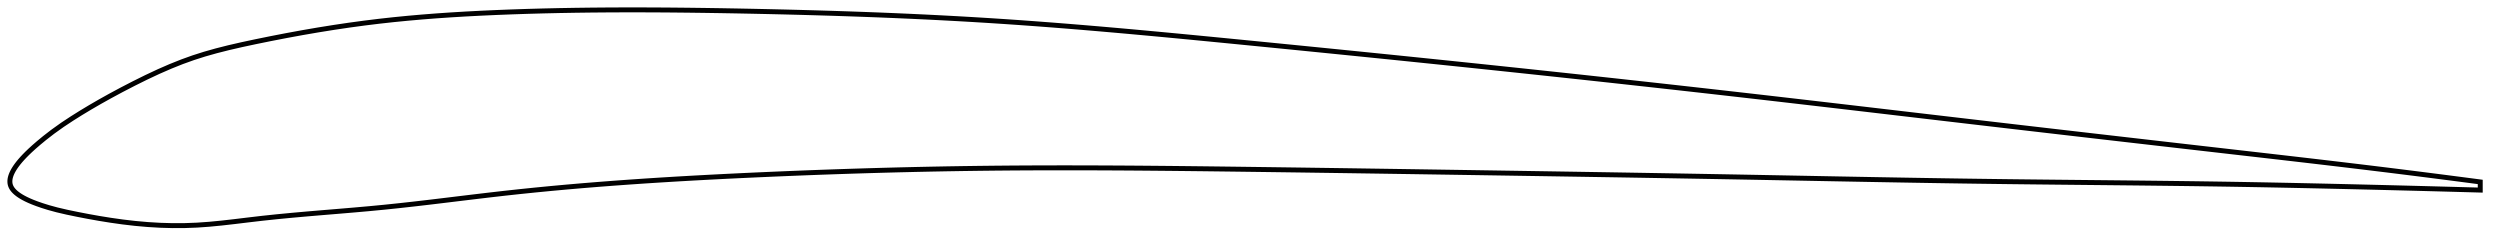 <?xml version="1.0" encoding="utf-8" ?>
<svg baseProfile="full" height="99.366" version="1.1" width="1012.338" xmlns="http://www.w3.org/2000/svg" xmlns:ev="http://www.w3.org/2001/xml-events" xmlns:xlink="http://www.w3.org/1999/xlink"><defs /><polygon fill="none" points="1004.338,73.671 1001.439,73.289 997.928,72.828 994.217,72.345 990.284,71.836 986.104,71.299 981.651,70.732 976.896,70.131 971.814,69.495 966.382,68.822 960.594,68.113 954.465,67.371 948.052,66.604 941.665,65.848 935.387,65.113 929.145,64.387 922.887,63.664 916.574,62.938 910.183,62.205 903.705,61.463 897.24,60.722 890.838,59.989 884.483,59.26 878.159,58.534 871.855,57.81 865.56,57.086 859.265,56.362 852.962,55.636 846.645,54.907 840.308,54.175 833.946,53.439 827.558,52.699 821.142,51.954 814.697,51.205 808.225,50.45 801.729,49.692 795.222,48.931 788.729,48.17 782.247,47.41 775.771,46.65 769.299,45.891 762.827,45.132 756.353,44.373 749.875,43.615 743.389,42.857 736.896,42.101 730.394,41.345 723.884,40.591 717.378,39.841 710.882,39.094 704.393,38.353 697.911,37.615 691.435,36.883 684.963,36.155 678.494,35.431 672.027,34.711 665.561,33.995 659.095,33.283 652.629,32.574 646.16,31.869 639.69,31.168 633.217,30.47 626.741,29.775 620.261,29.083 613.776,28.395 607.288,27.709 600.794,27.027 594.296,26.348 587.793,25.671 581.286,24.998 574.774,24.327 568.258,23.659 561.738,22.993 555.215,22.331 548.694,21.671 542.174,21.014 535.654,20.359 529.132,19.707 522.609,19.057 516.086,18.41 509.568,17.765 503.055,17.123 496.55,16.484 490.054,15.849 483.568,15.221 477.094,14.6 470.631,13.989 464.181,13.389 457.743,12.802 451.318,12.229 444.905,11.671 438.505,11.129 432.116,10.606 425.738,10.103 419.37,9.62 413.011,9.159 406.659,8.722 400.313,8.31 393.971,7.922 387.631,7.558 381.293,7.217 374.955,6.897 368.614,6.599 362.27,6.32 355.921,6.06 349.565,5.819 343.201,5.594 336.827,5.386 330.442,5.194 324.043,5.016 317.628,4.852 311.197,4.701 304.747,4.562 298.276,4.434 291.783,4.319 285.266,4.218 278.727,4.134 272.176,4.068 265.637,4.023 259.11,4.0 252.589,4.001 246.065,4.028 239.53,4.082 232.98,4.166 226.457,4.281 219.978,4.429 213.557,4.608 207.206,4.821 200.937,5.067 194.76,5.347 188.68,5.665 182.69,6.024 176.777,6.429 170.923,6.885 165.104,7.396 159.288,7.97 153.44,8.617 147.512,9.348 141.459,10.17 135.253,11.09 128.897,12.109 122.457,13.218 116.03,14.397 109.666,15.632 103.561,16.876 97.832,18.101 92.509,19.327 87.535,20.588 82.814,21.924 78.243,23.381 73.701,25.015 69.063,26.867 64.247,28.966 59.235,31.315 54.136,33.844 49.199,36.399 44.628,38.856 40.434,41.197 36.533,43.457 32.811,45.696 29.133,48.004 25.281,50.548 21.327,53.372 18.071,55.896 15.638,57.902 13.763,59.526 12.258,60.897 11.007,62.096 9.943,63.171 9.023,64.153 8.219,65.062 7.514,65.912 6.894,66.713 6.348,67.471 5.869,68.195 5.452,68.887 5.092,69.551 4.786,70.192 4.531,70.811 4.327,71.411 4.172,71.993 4.065,72.56 4.008,73.112 4.0,73.651 4.043,74.179 4.14,74.696 4.294,75.203 4.507,75.703 4.782,76.195 5.119,76.684 5.521,77.169 5.99,77.654 6.531,78.14 7.149,78.63 7.853,79.126 8.653,79.631 9.565,80.149 10.61,80.687 11.818,81.25 13.235,81.849 14.935,82.501 17.03,83.228 19.675,84.057 23.076,84.986 27.128,85.93 31.348,86.805 35.659,87.639 40.125,88.437 44.787,89.189 49.657,89.876 54.699,90.465 59.813,90.921 64.9,91.224 69.91,91.366 74.842,91.346 79.734,91.163 84.659,90.815 89.703,90.328 94.938,89.733 100.421,89.07 106.18,88.395 112.182,87.76 118.358,87.167 124.633,86.609 130.936,86.077 137.211,85.557 143.427,85.032 149.57,84.487 155.647,83.904 161.678,83.275 167.688,82.606 173.696,81.907 179.72,81.185 185.772,80.45 191.863,79.713 197.999,78.984 204.183,78.274 210.414,77.596 216.687,76.95 222.997,76.336 229.339,75.754 235.708,75.203 242.1,74.682 248.511,74.19 254.936,73.725 261.373,73.286 267.817,72.872 274.265,72.481 280.716,72.112 287.168,71.763 293.618,71.432 300.065,71.118 306.509,70.819 312.95,70.534 319.387,70.263 325.82,70.006 332.25,69.763 338.677,69.536 345.101,69.322 351.523,69.124 357.943,68.941 364.361,68.773 370.778,68.62 377.195,68.483 383.612,68.362 390.031,68.257 396.451,68.168 402.874,68.095 409.302,68.039 415.734,67.998 422.171,67.973 428.615,67.961 435.067,67.963 441.526,67.977 447.993,68.002 454.469,68.037 460.953,68.082 467.447,68.136 473.948,68.197 480.459,68.265 486.977,68.338 493.503,68.416 500.037,68.497 506.577,68.582 513.122,68.668 519.673,68.756 526.227,68.846 532.782,68.938 539.334,69.031 545.883,69.125 552.432,69.221 558.98,69.318 565.528,69.416 572.076,69.515 578.625,69.615 585.175,69.715 591.728,69.816 598.282,69.918 604.837,70.02 611.388,70.123 617.936,70.226 624.481,70.329 631.023,70.433 637.561,70.538 644.096,70.644 650.629,70.75 657.159,70.858 663.688,70.967 670.215,71.078 676.742,71.19 683.27,71.303 689.799,71.419 696.33,71.536 702.866,71.655 709.407,71.777 715.954,71.9 722.507,72.025 729.056,72.15 735.598,72.275 742.133,72.399 748.663,72.522 755.188,72.643 761.712,72.761 768.236,72.877 774.763,72.99 781.298,73.099 787.843,73.203 794.393,73.302 800.924,73.395 807.43,73.482 813.906,73.563 820.348,73.638 826.755,73.708 833.128,73.776 839.467,73.841 845.776,73.905 852.06,73.969 858.325,74.033 864.577,74.099 870.826,74.168 877.082,74.241 883.355,74.318 889.659,74.401 896.011,74.492 902.428,74.591 908.931,74.7 915.431,74.817 921.832,74.941 928.156,75.07 934.442,75.204 940.74,75.344 947.122,75.49 953.61,75.644 959.87,75.796 965.785,75.942 971.334,76.083 976.519,76.216 981.361,76.343 985.888,76.463 990.13,76.577 994.114,76.686 997.867,76.79 1001.414,76.889 1004.338,76.971" stroke="black" stroke-width="2.0" /></svg>